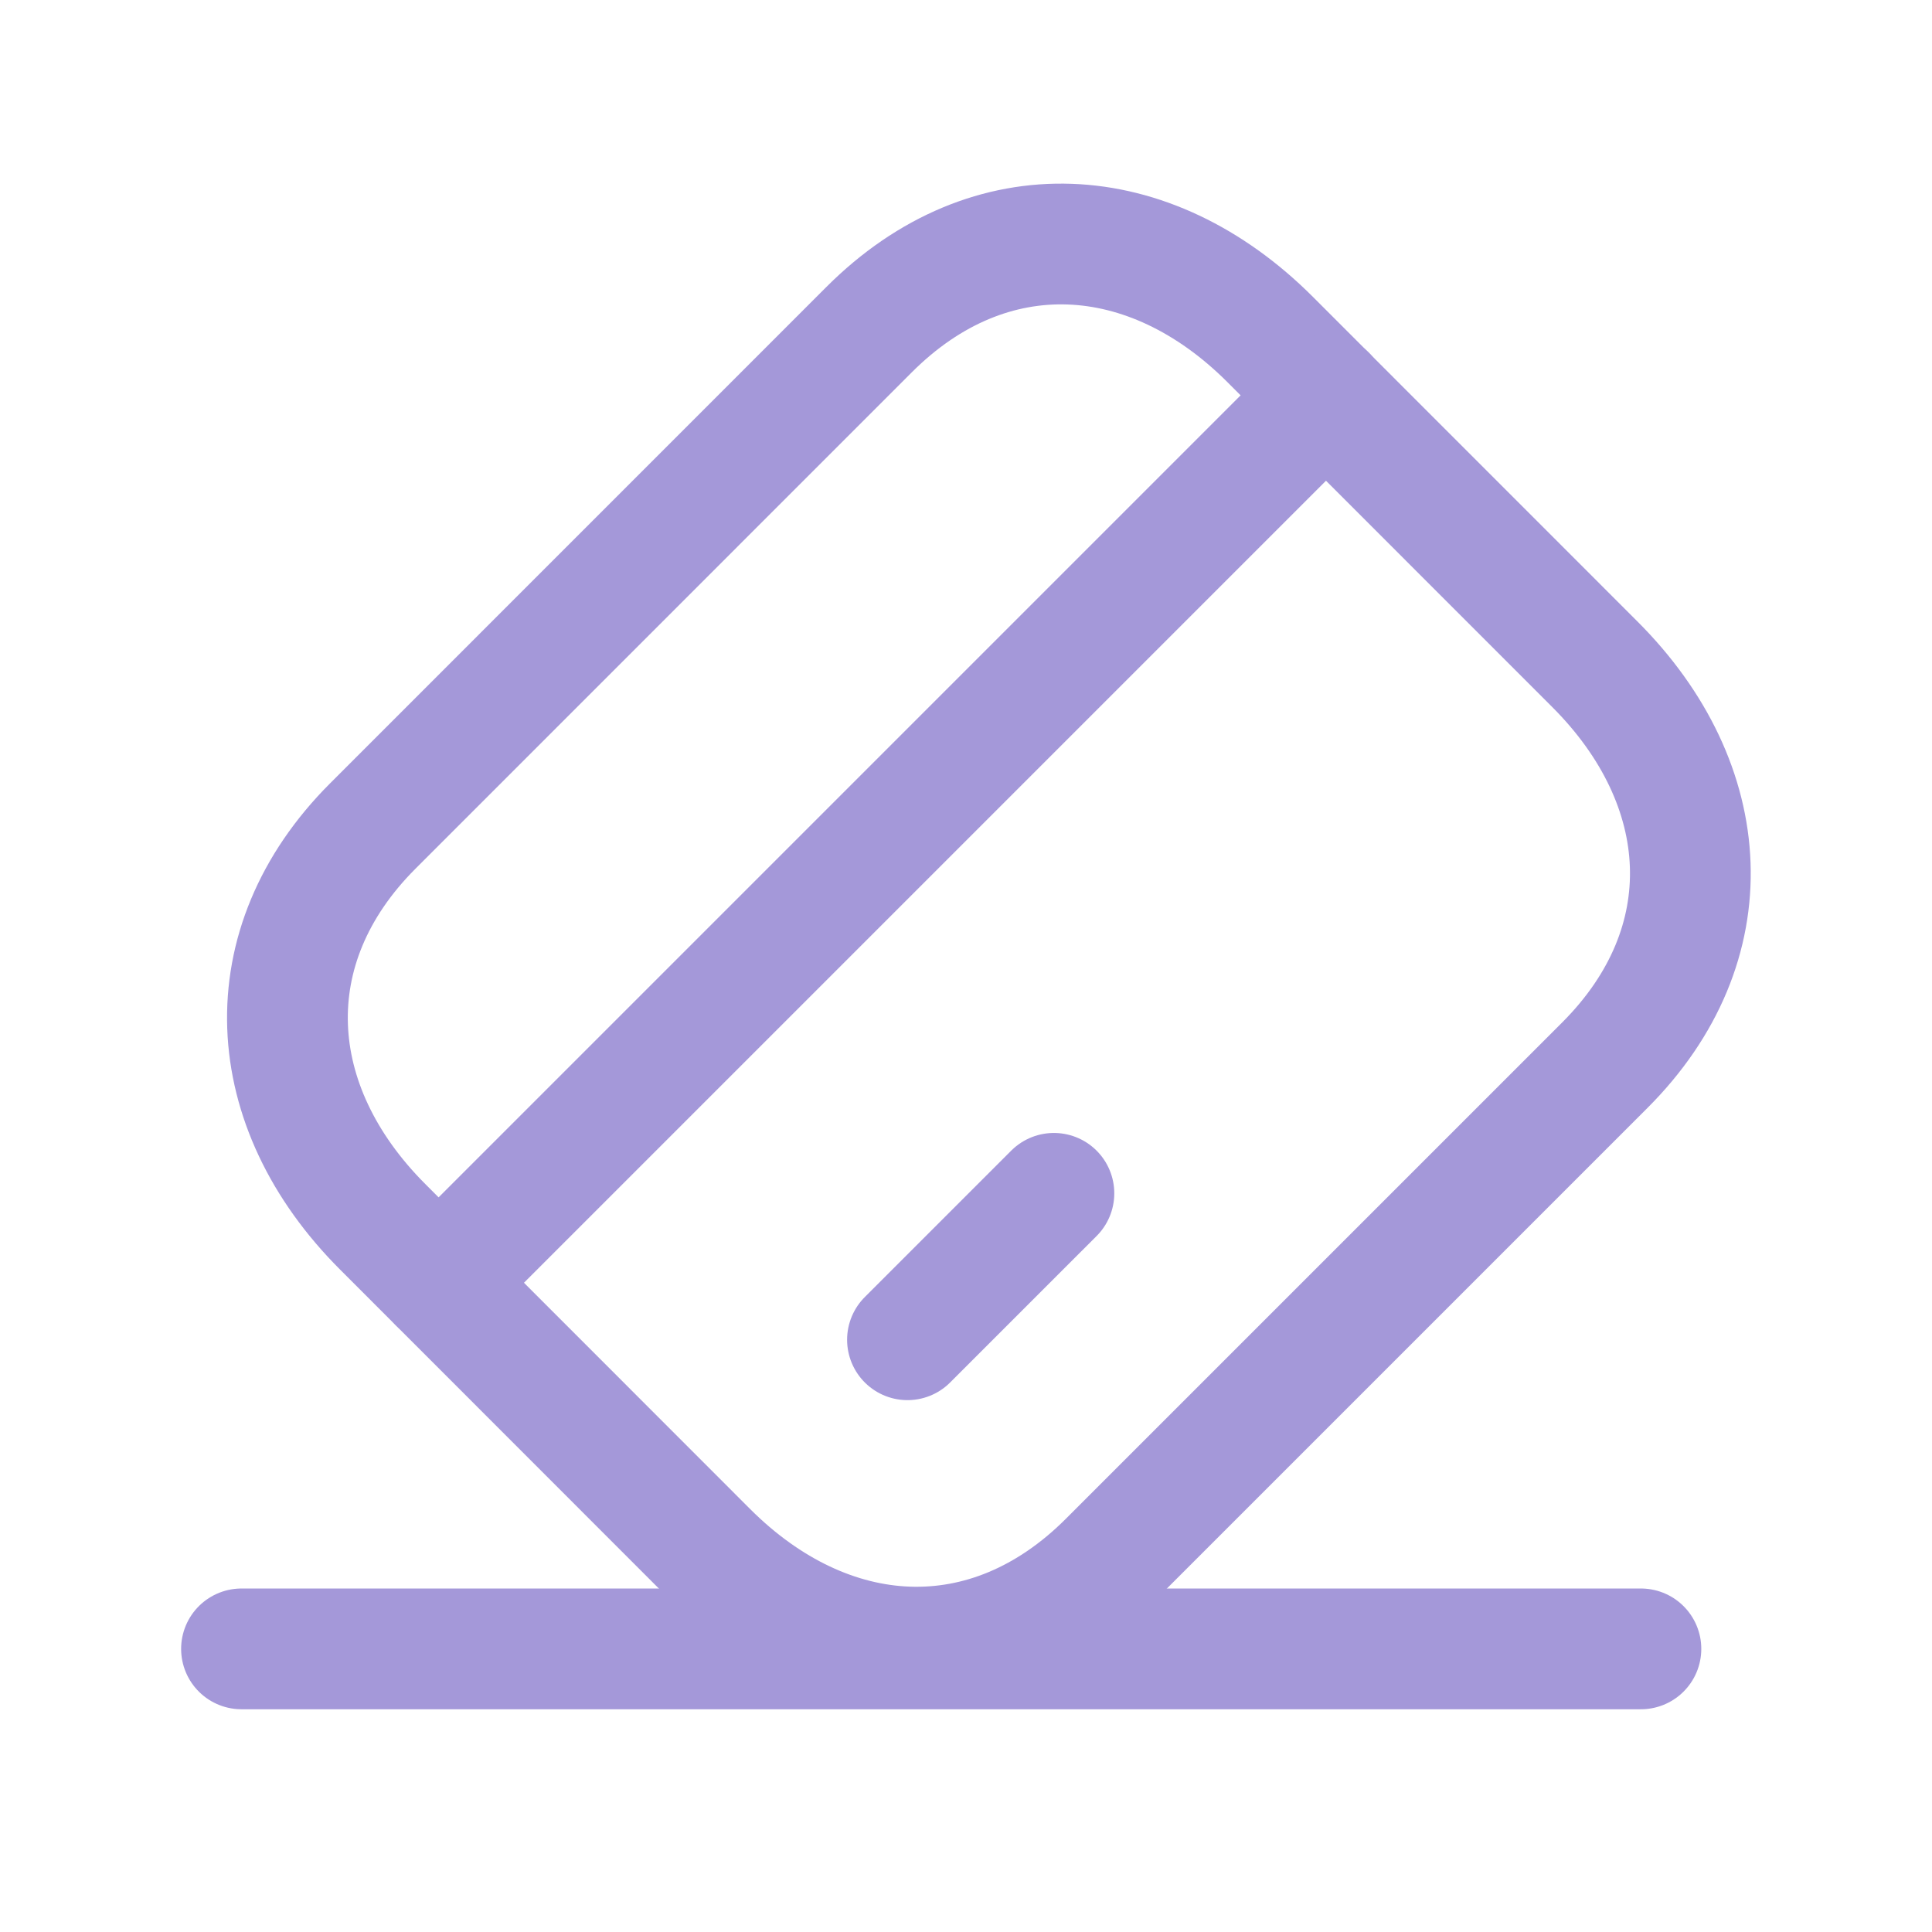 <svg width="24" height="24" viewBox="0 0 24 24" fill="none" xmlns="http://www.w3.org/2000/svg">
<path d="M3 20.483H20.384" stroke="#A498D9" stroke-width="1.5" stroke-linecap="round" stroke-linejoin="round"/>
<path fill-rule="evenodd" clip-rule="evenodd" d="M10.798 4.093L4.63 10.262C3.139 11.753 3.259 13.746 4.755 15.241L8.788 19.276C10.284 20.771 12.271 20.896 13.769 19.399L19.936 13.232C21.433 11.735 21.308 9.747 19.812 8.252L15.778 4.217C14.282 2.721 12.295 2.597 10.798 4.093Z" stroke="#A498D9" stroke-width="1.5" stroke-linecap="round" stroke-linejoin="round"/>
<path d="M5.449 15.934L16.473 4.91" stroke="#A498D9" stroke-width="1.5" stroke-linecap="round" stroke-linejoin="round"/>
<path d="M11.273 16.643L13.092 14.824" stroke="#A498D9" stroke-width="1.5" stroke-linecap="round" stroke-linejoin="round"/>
</svg>
